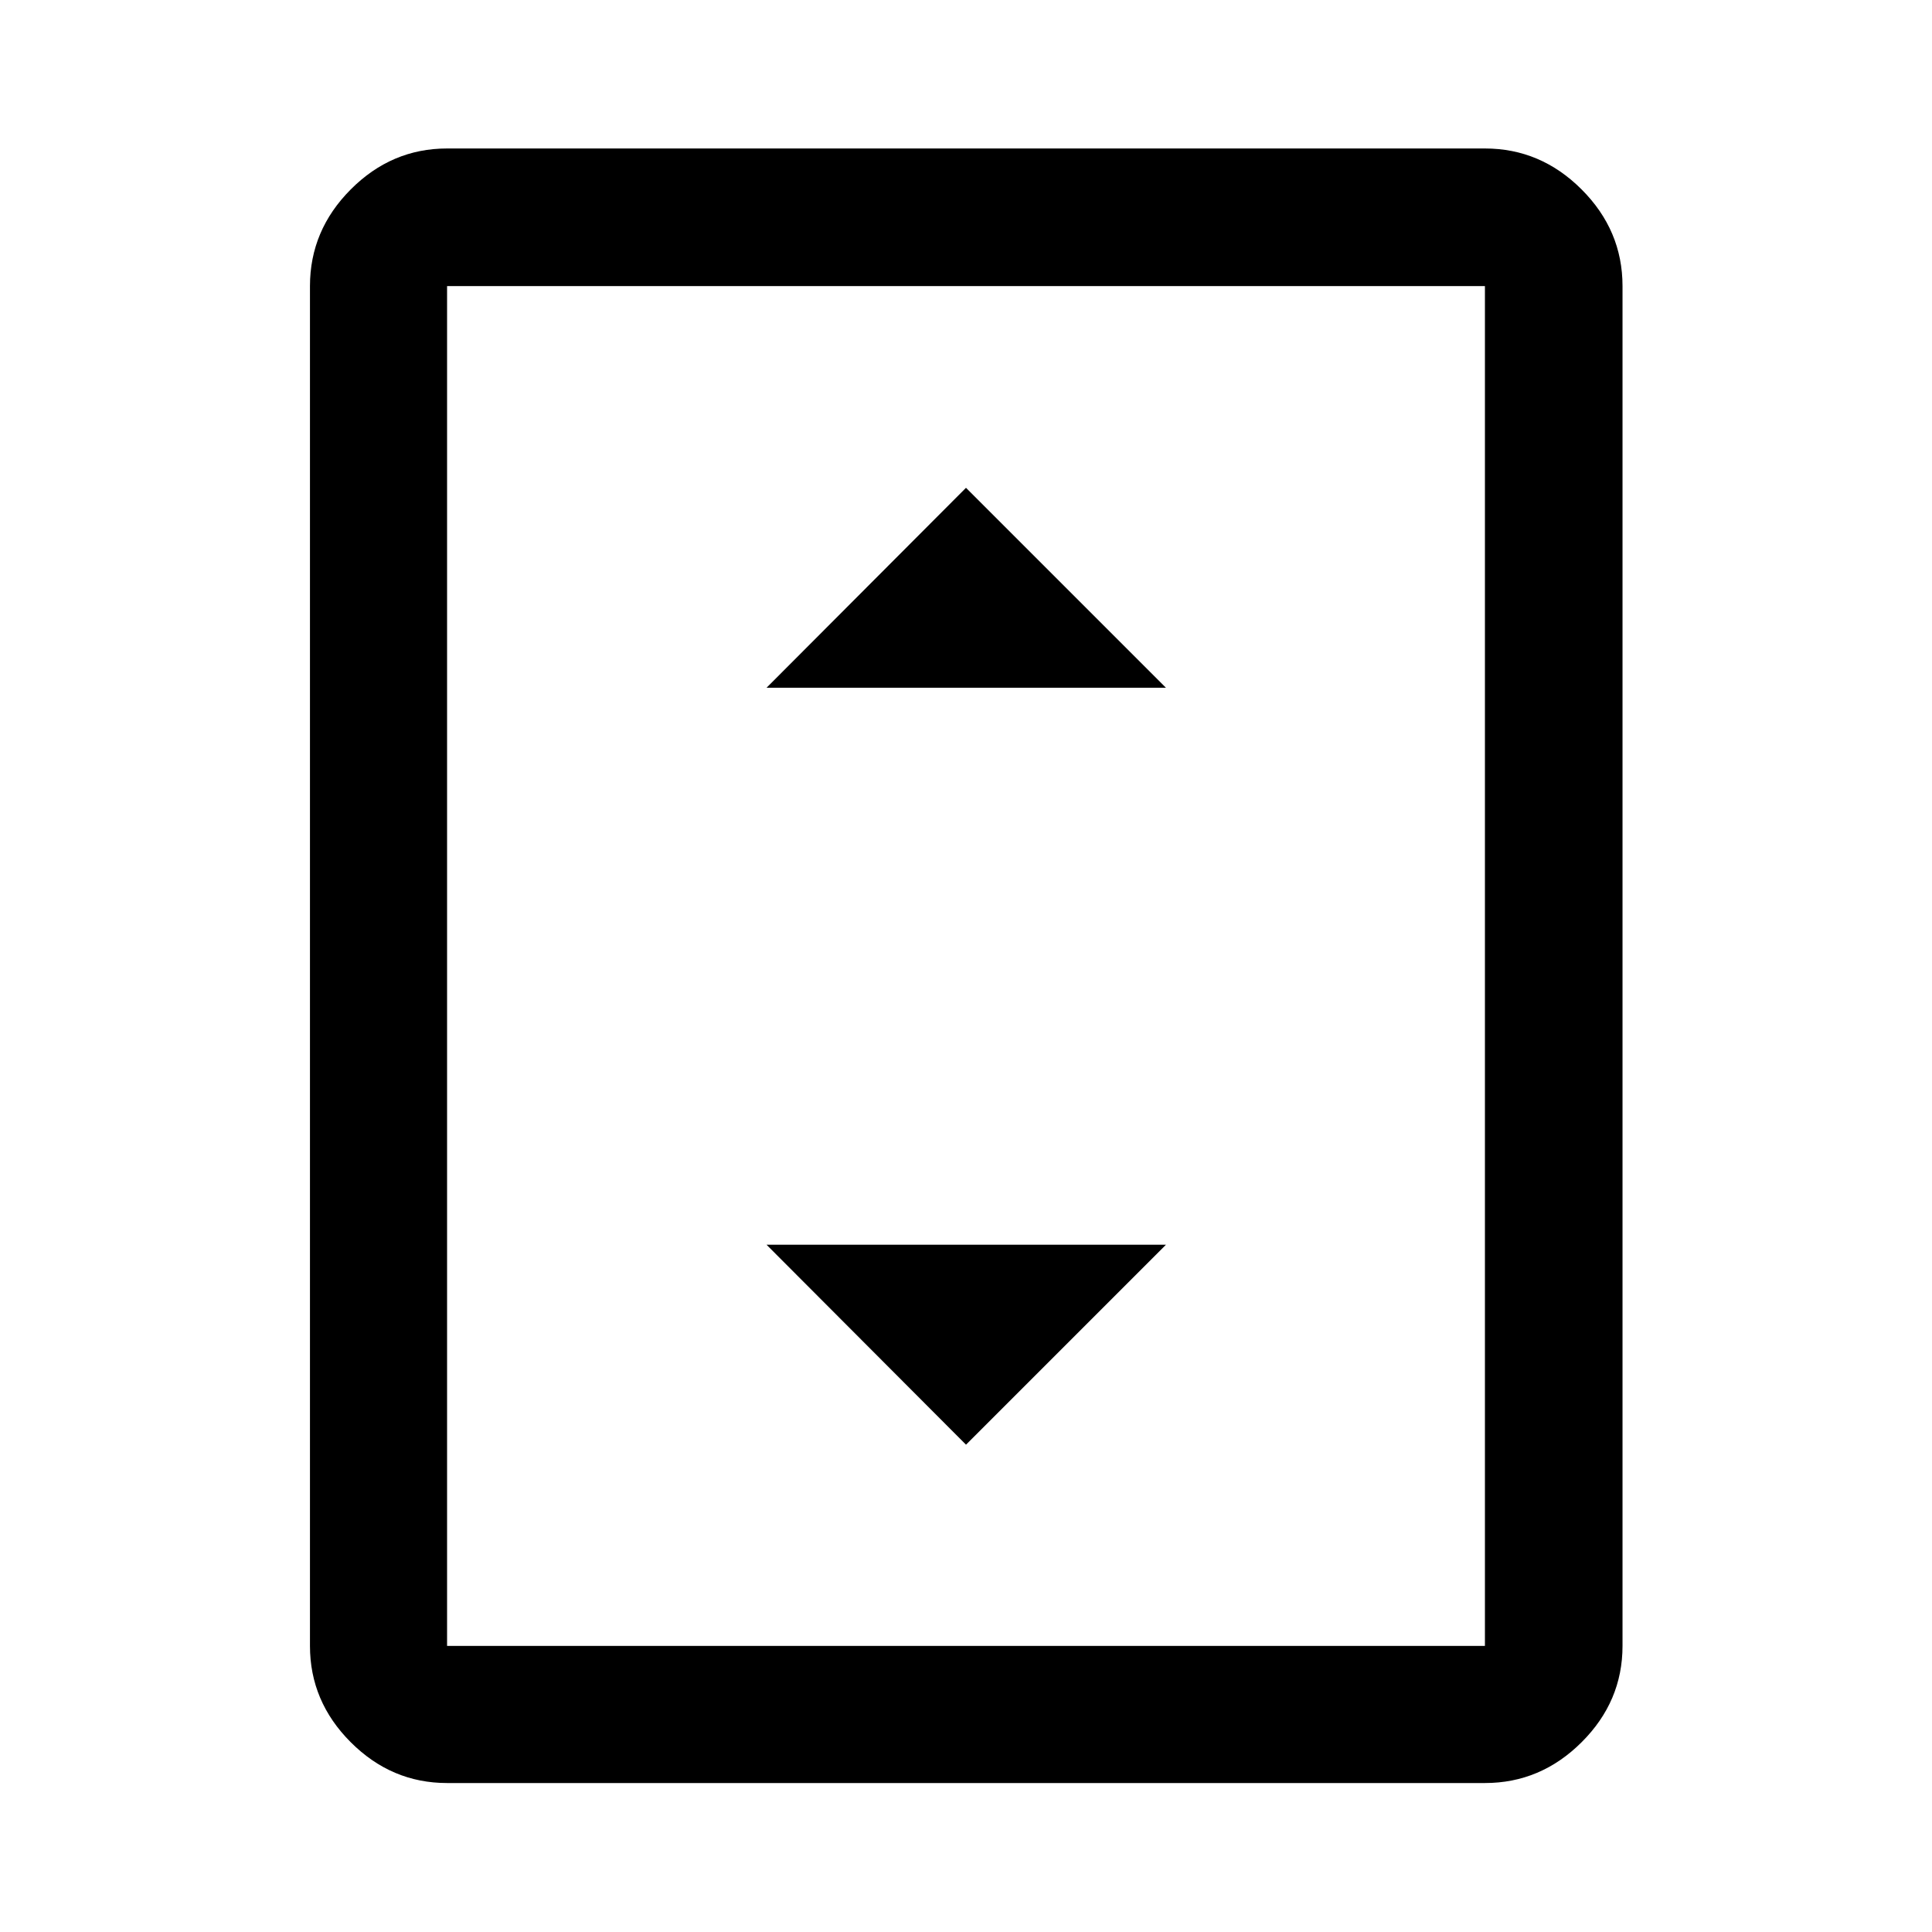 <svg xmlns="http://www.w3.org/2000/svg" width="48" height="48" viewBox="0 -960 960 960"><path d="M222.15-74.02q-27.6 0-47.86-20.27-20.27-20.26-20.27-47.86v-675.7q0-27.7 20.27-48.03 20.26-20.34 47.86-20.34h515.7q27.7 0 48.03 20.34 20.34 20.33 20.34 48.03v675.7q0 27.6-20.34 47.86-20.33 20.27-48.03 20.27h-515.7Zm515.7-68.13v-675.7h-515.7v675.7h515.7Zm0-675.7h-515.7 515.7ZM380.89-618.26h198.46L480-717.61l-99.11 99.35ZM480-242.15l99.35-99.35H380.89L480-242.15Z"/></svg>